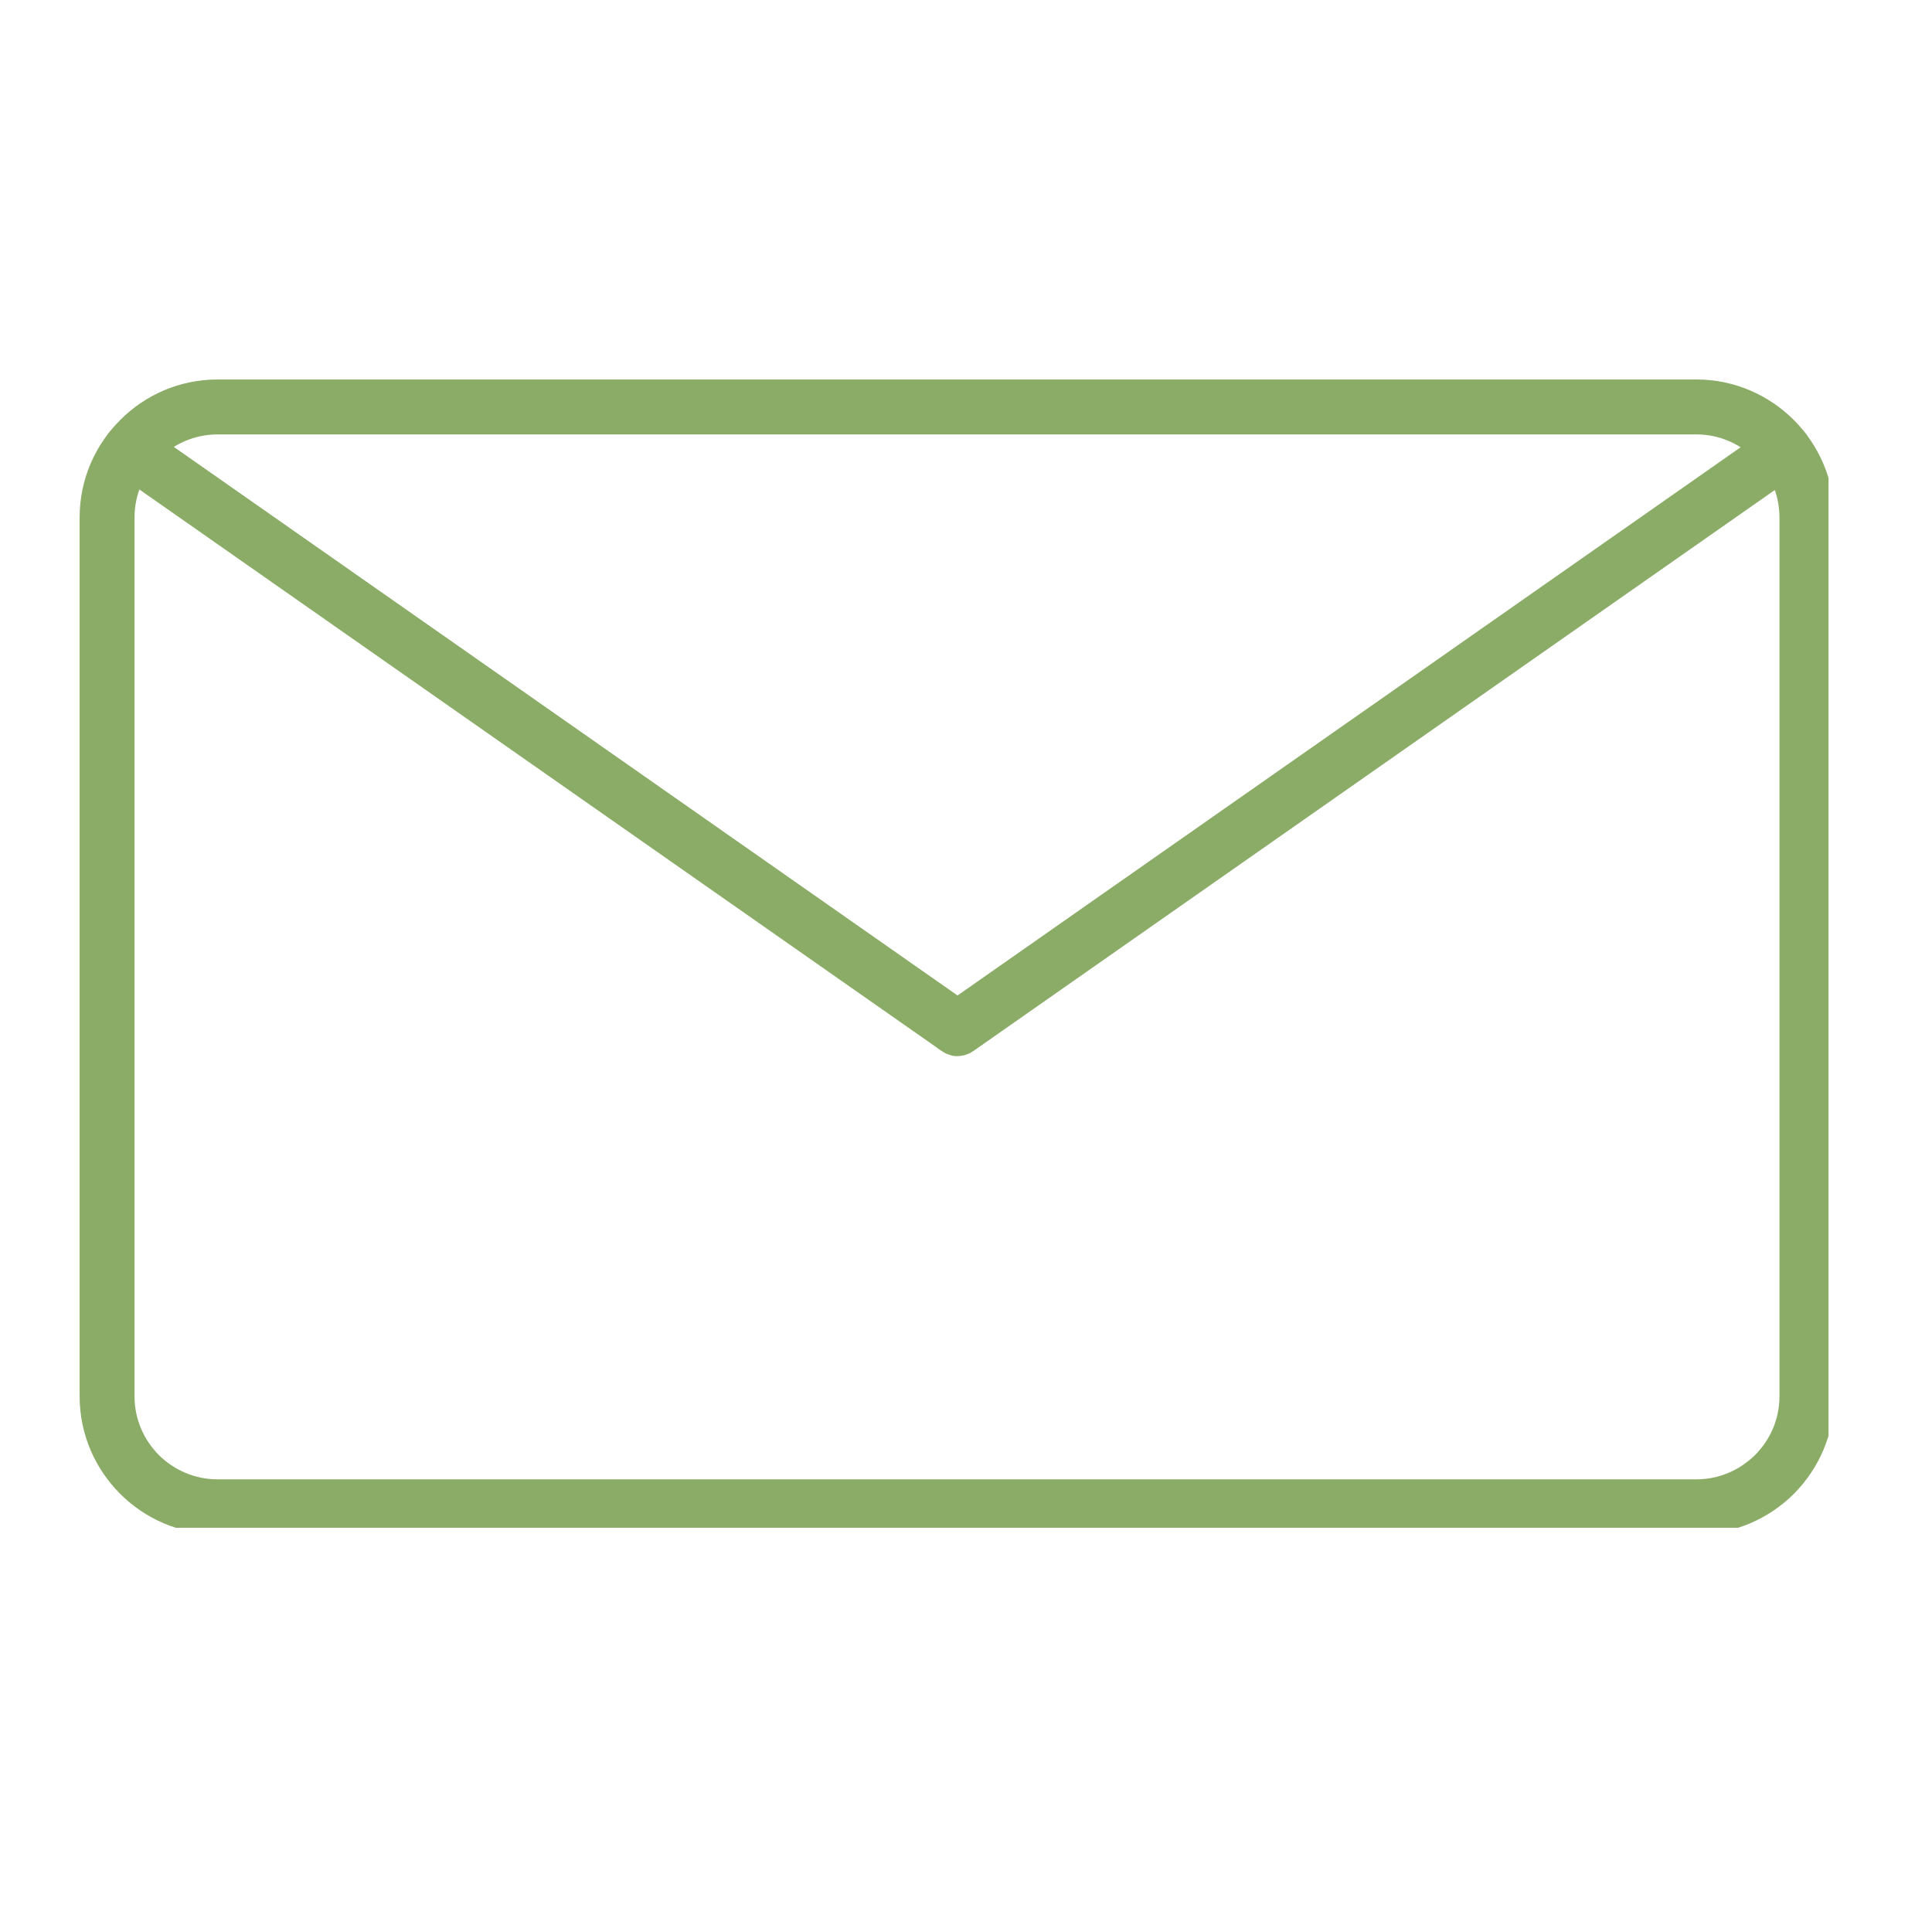 <svg xmlns="http://www.w3.org/2000/svg" xmlns:xlink="http://www.w3.org/1999/xlink" width="70" zoomAndPan="magnify" viewBox="0 0 52.5 52.5" height="70" preserveAspectRatio="xMidYMid meet" version="1.0"><defs><clipPath id="20694b4a2f"><path d="M 2.141 10.312 L 49.688 10.312 L 49.688 41.516 L 2.141 41.516 Z M 2.141 10.312 " clip-rule="nonzero"/></clipPath><clipPath id="f4126a4a12"><path d="M 2.141 11 L 49.688 11 L 49.688 29 L 2.141 29 Z M 2.141 11 " clip-rule="nonzero"/></clipPath></defs><g clip-path="url(#20694b4a2f)"><path fill="#8bac67" d="M 46.102 11.805 L 5.91 11.805 C 5.289 11.805 4.727 12.059 4.316 12.465 C 3.91 12.875 3.656 13.438 3.656 14.059 L 3.656 37.949 C 3.656 38.566 3.91 39.129 4.316 39.539 C 4.727 39.945 5.289 40.199 5.91 40.199 L 46.102 40.199 C 46.719 40.199 47.281 39.945 47.691 39.539 C 48.102 39.129 48.355 38.566 48.355 37.949 L 48.355 14.059 C 48.355 13.438 48.102 12.875 47.691 12.465 C 47.281 12.059 46.719 11.805 46.102 11.805 Z M 5.91 10.312 L 46.102 10.312 C 47.129 10.312 48.066 10.734 48.746 11.414 C 49.422 12.09 49.844 13.027 49.844 14.059 L 49.844 37.949 C 49.844 38.977 49.422 39.914 48.746 40.594 C 48.066 41.27 47.129 41.691 46.102 41.691 L 5.91 41.691 C 4.879 41.691 3.941 41.27 3.266 40.594 C 2.586 39.914 2.164 38.977 2.164 37.949 L 2.164 14.059 C 2.164 13.027 2.586 12.09 3.266 11.414 C 3.941 10.734 4.879 10.312 5.91 10.312 " fill-opacity="1" fill-rule="nonzero"/></g><g clip-path="url(#f4126a4a12)"><path fill="#8bac67" d="M 25.582 28.555 L 25.566 28.543 C 25.516 28.516 25.469 28.48 25.426 28.445 L 3.117 12.832 C 2.781 12.598 2.699 12.133 2.934 11.797 C 3.168 11.461 3.629 11.379 3.965 11.613 L 26.02 27.051 L 48.055 11.625 C 48.391 11.391 48.852 11.477 49.086 11.809 C 49.32 12.145 49.238 12.609 48.902 12.844 L 26.492 28.531 C 26.488 28.535 26.484 28.535 26.477 28.539 L 26.477 28.543 L 26.473 28.543 L 26.469 28.547 L 26.453 28.559 L 26.449 28.559 C 26.418 28.582 26.383 28.602 26.348 28.621 L 26.332 28.629 L 26.32 28.633 L 26.316 28.633 C 26.258 28.66 26.195 28.68 26.129 28.688 C 26.082 28.699 26.031 28.699 25.977 28.699 C 25.922 28.699 25.867 28.688 25.82 28.668 C 25.785 28.66 25.754 28.648 25.719 28.633 L 25.703 28.629 L 25.699 28.625 L 25.691 28.621 C 25.652 28.602 25.617 28.578 25.582 28.555 L 25.57 28.547 L 25.582 28.555 " fill-opacity="1" fill-rule="nonzero"/></g></svg>